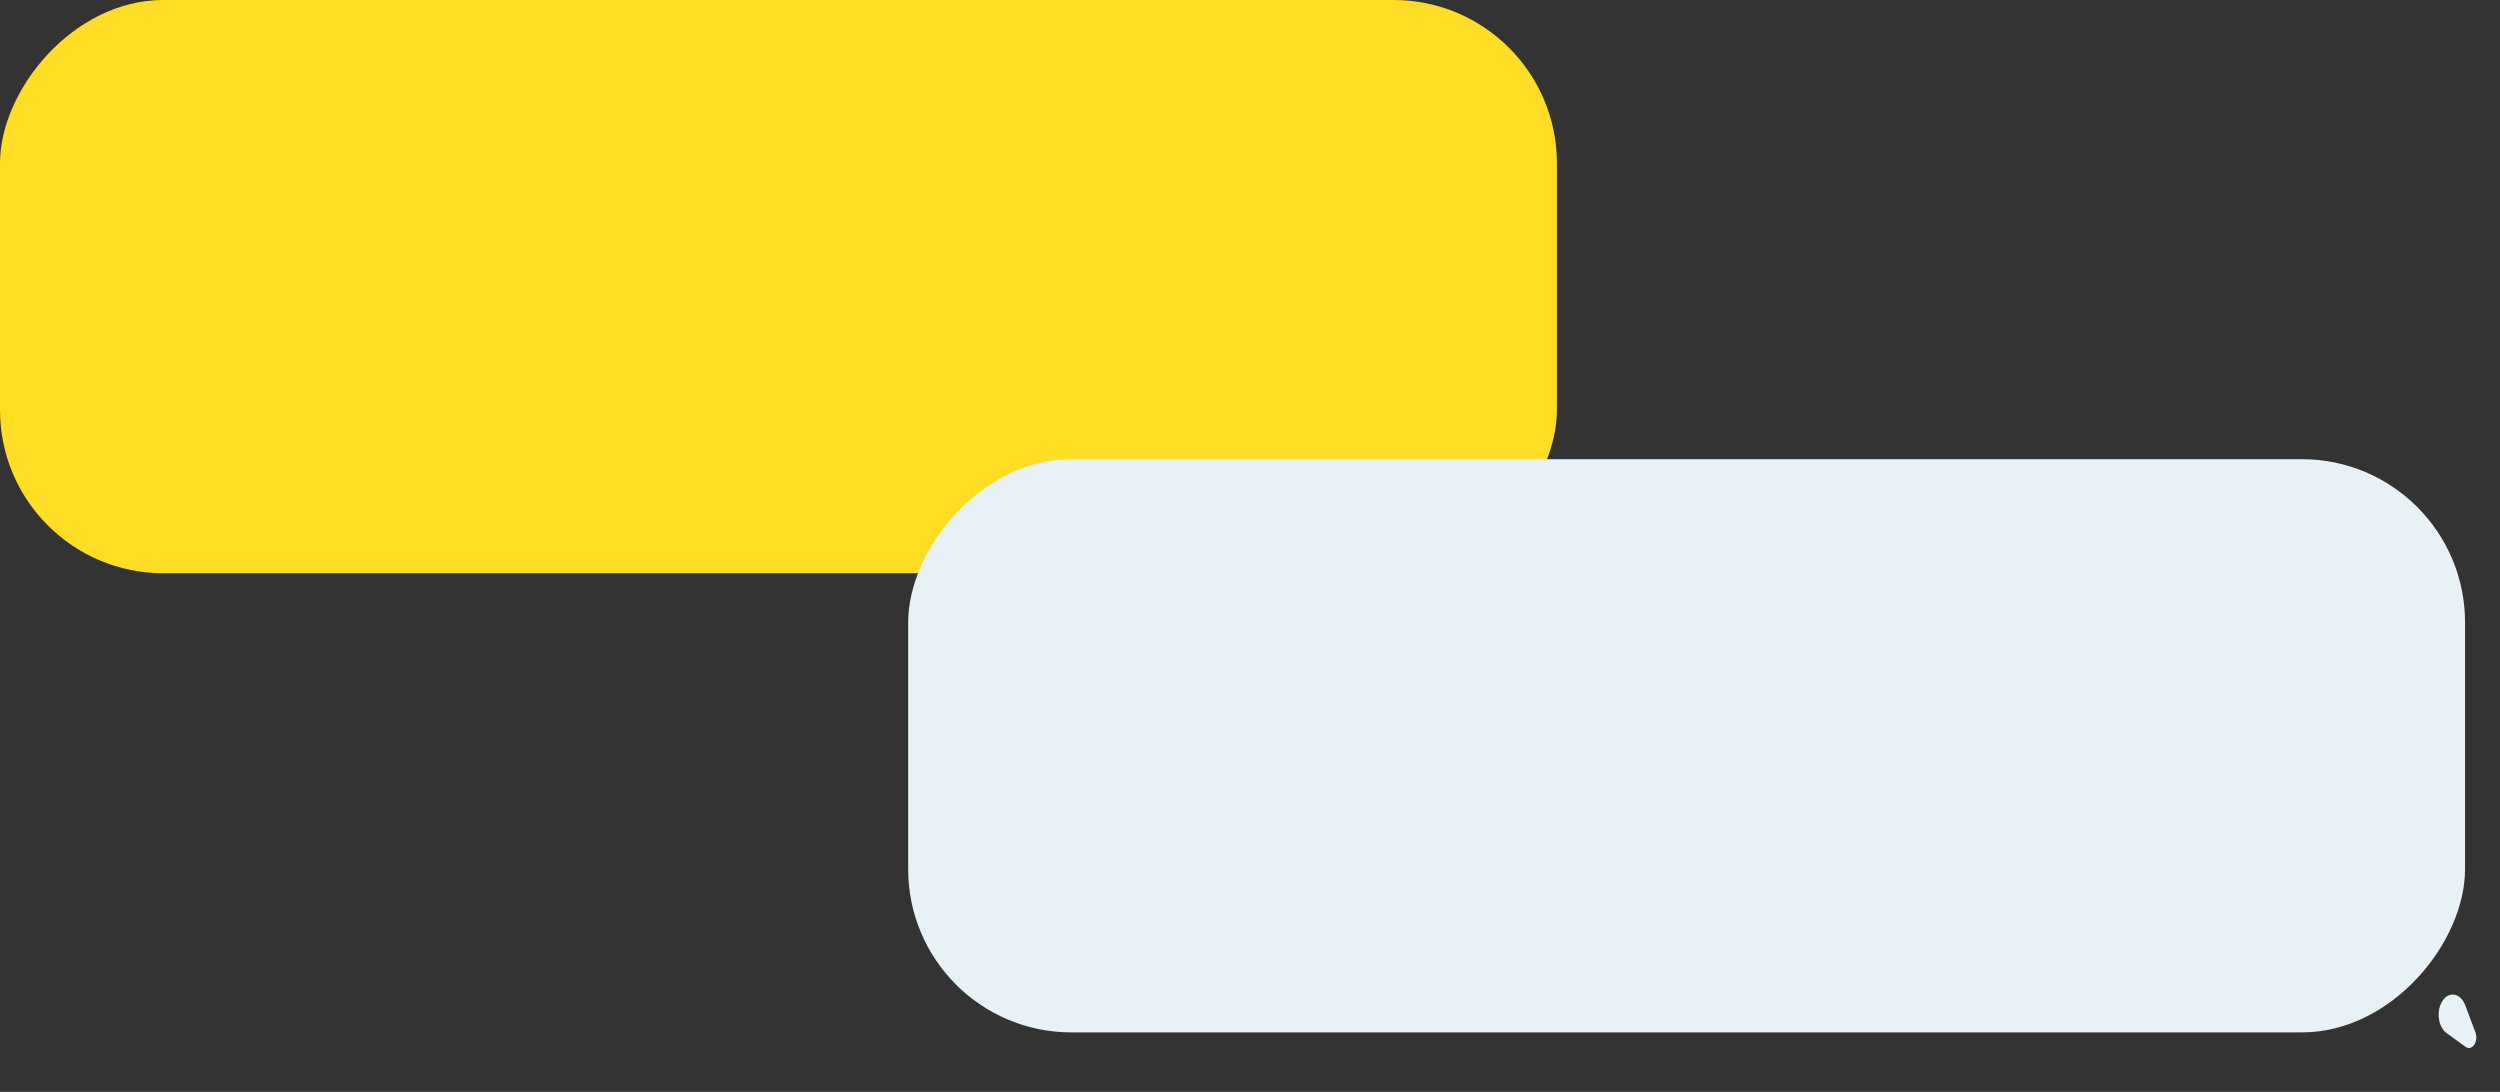 <svg width="245" height="107" viewBox="0 0 245 107" fill="none" xmlns="http://www.w3.org/2000/svg">
<rect x="0" y="0" width="245" height="107" fill="#333333" stroke="none"/>
<rect width="152.575" height="56.175" rx="16" transform="matrix(-1 0 0 1 152.575 0)" fill="#FFDE25"/>
<path d="M152.625 57.589C153.261 58.05 153.928 57.071 153.59 56.17L152.601 53.53C152.155 52.338 151.032 52.102 150.378 53.063C149.725 54.025 149.917 55.628 150.759 56.238L152.625 57.589Z" fill="#FFDE25"/>
<rect width="152.575" height="56.175" rx="16" transform="matrix(-1 0 0 1 241.575 45)" fill="#E8F1F5"/>
<path d="M241.625 102.589C242.261 103.05 242.928 102.071 242.59 101.17L241.601 98.53C241.155 97.338 240.032 97.102 239.378 98.064C238.725 99.025 238.917 100.628 239.759 101.238L241.625 102.589Z" fill="#E8F1F5"/>
</svg>
